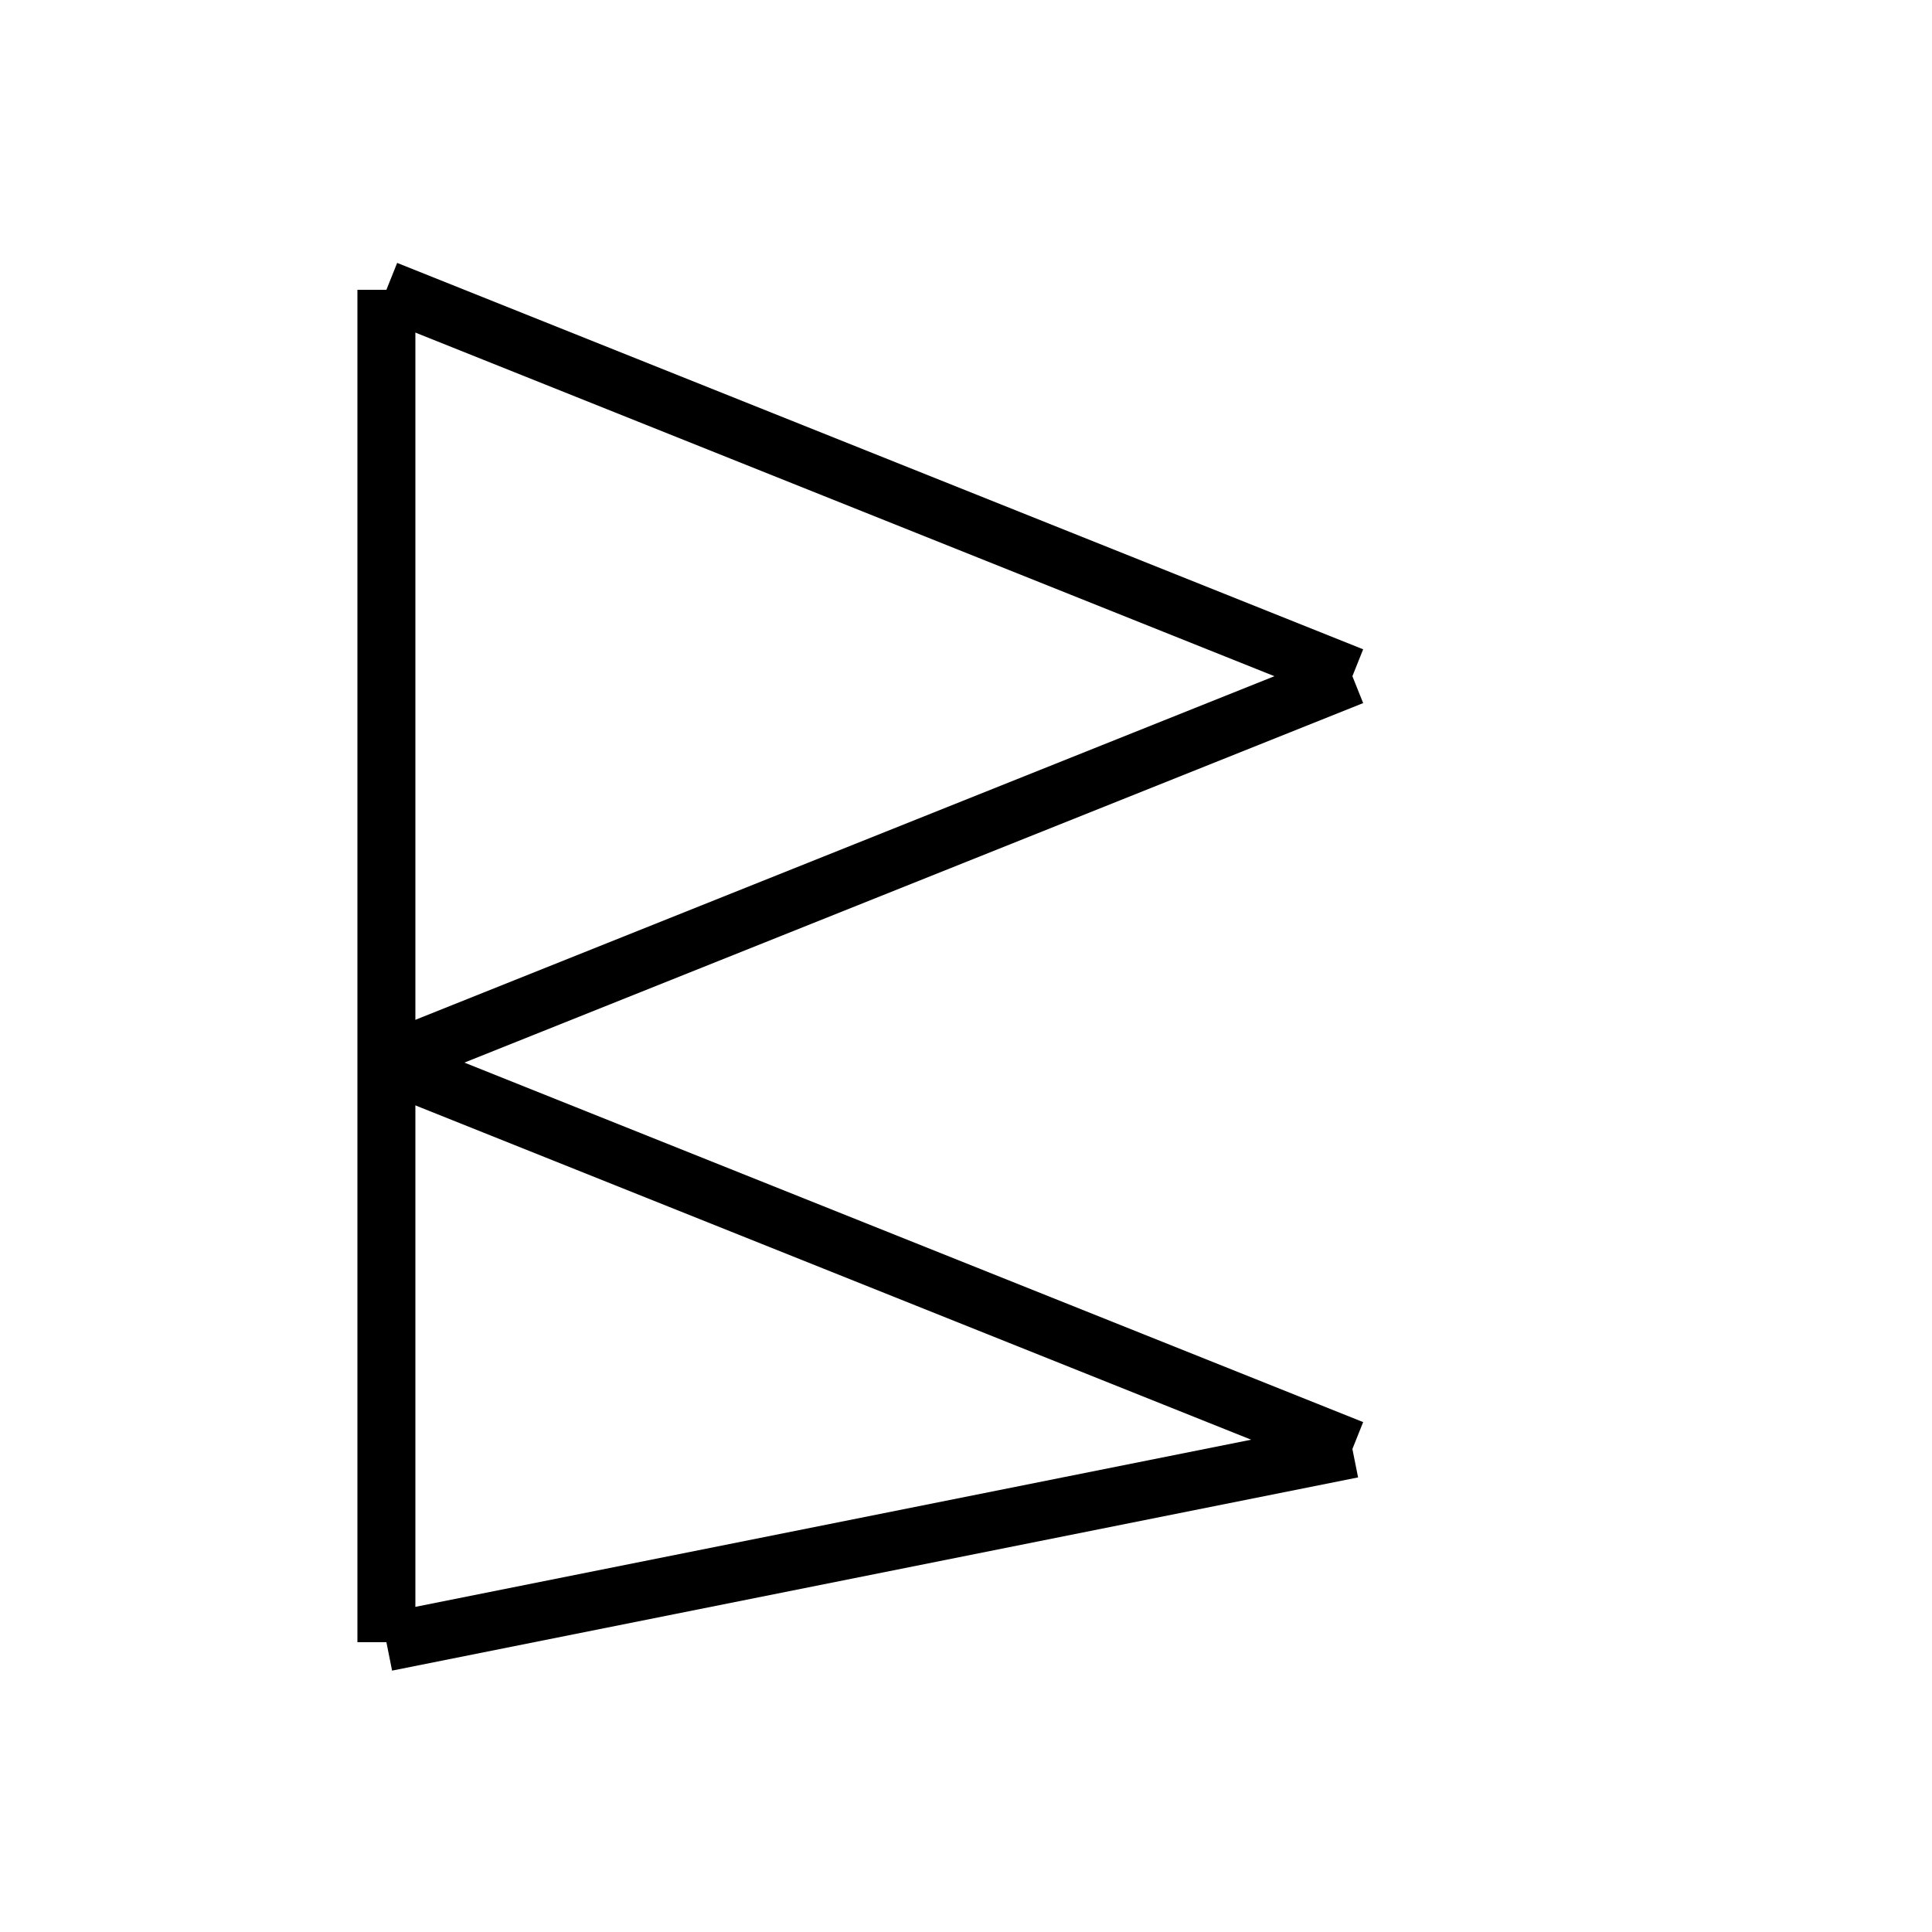 <?xml version="1.0" encoding="utf-8" ?>
<svg baseProfile="full" height="100" version="1.1" width="100" xmlns="http://www.w3.org/2000/svg" xmlns:ev="http://www.w3.org/2001/xml-events" xmlns:xlink="http://www.w3.org/1999/xlink"><defs /><g fill="none" stroke="black" stroke-width="3"><line x1="20" x2="20" y1="15" y2="85" /><line x1="20" x2="70" y1="15" y2="35" /><line x1="70" x2="20" y1="35" y2="55" /><line x1="20" x2="70" y1="55" y2="75" /><line x1="70" x2="20" y1="75" y2="85" /></g></svg>